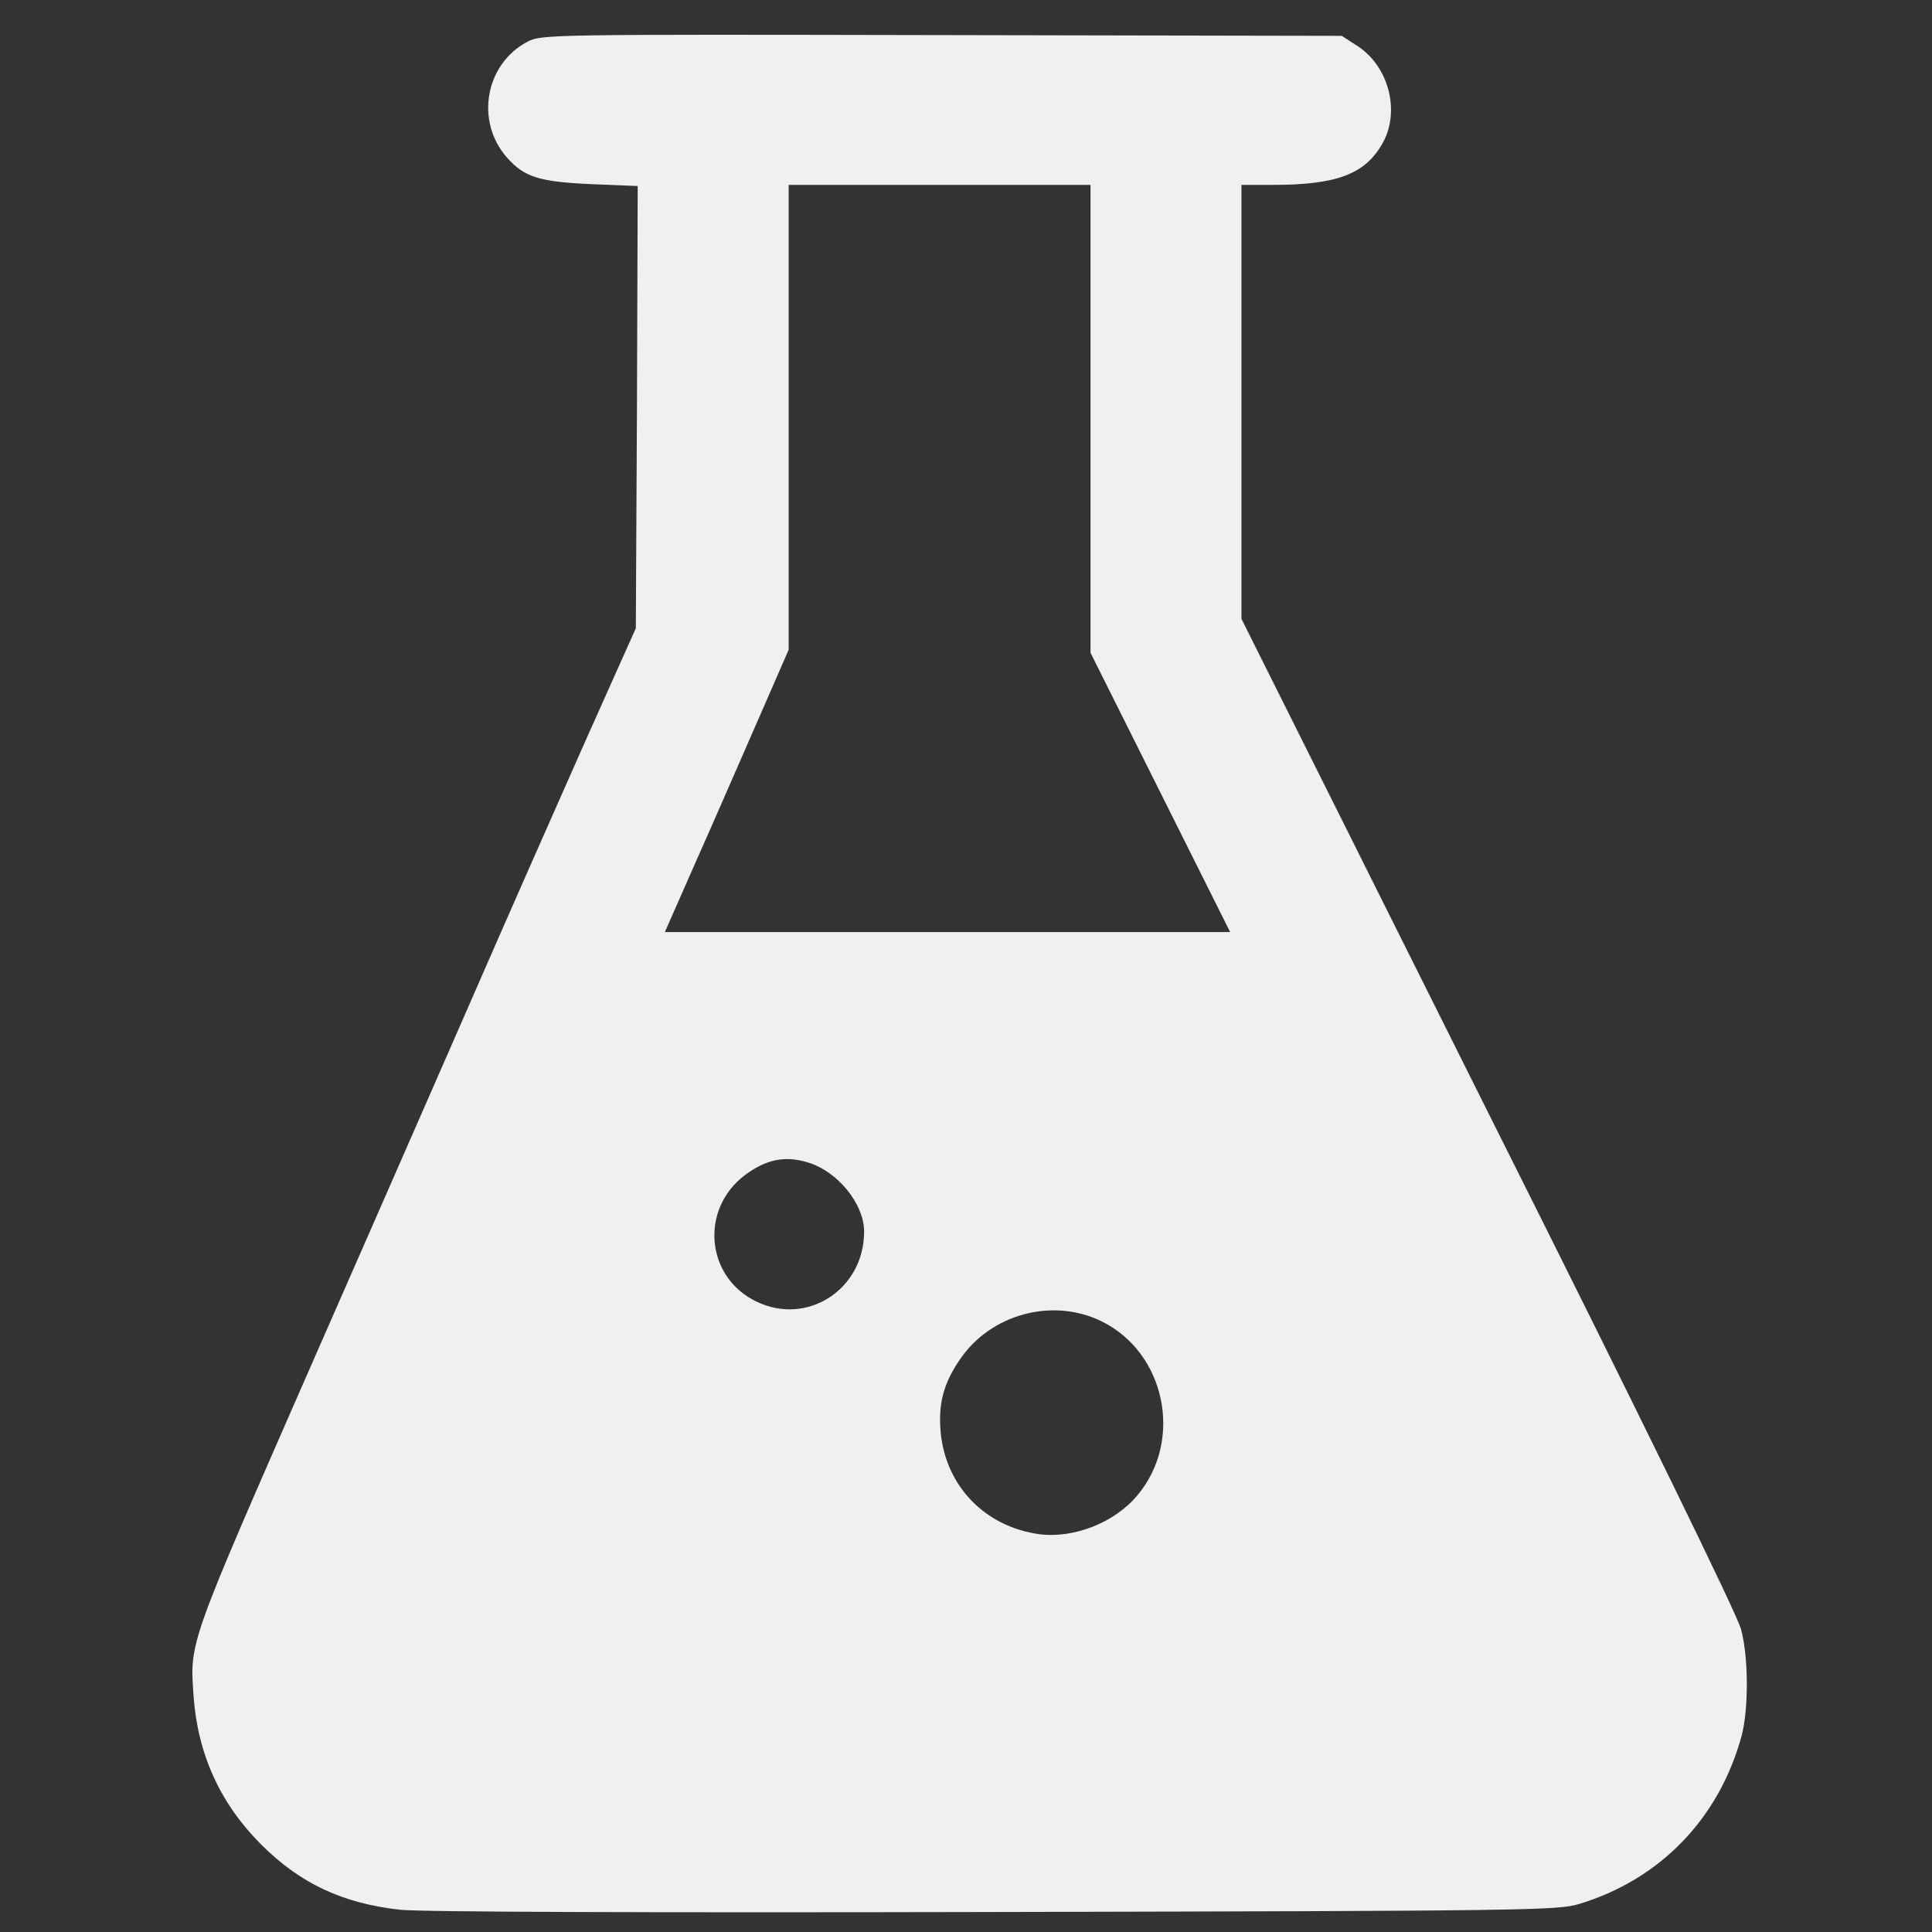 <?xml version="1.0" standalone="no"?>
<!DOCTYPE svg PUBLIC "-//W3C//DTD SVG 20010904//EN"
 "http://www.w3.org/TR/2001/REC-SVG-20010904/DTD/svg10.dtd">
<svg version="1.0" xmlns="http://www.w3.org/2000/svg"
 width="512pt" height="512pt" viewBox="0 0 512 512"
 preserveAspectRatio="xMidYMid meet">

<rect x="0" y="0" width="512" height="512" fill="#333333" stroke="none"/>

<g transform="translate(0,512) scale(0.1,-0.1)"
fill="#f0f0f0" stroke="none">
<path d="M1397 5009 c-111 -59 -138 -210 -54 -306 46 -52 85 -65 225 -71 l122
-5 -2 -586 -3 -586 -132 -295 c-72 -162 -220 -497 -328 -745 -108 -247 -212
-484 -230 -525 -18 -41 -89 -203 -158 -360 -341 -778 -334 -758 -324 -905 11
-153 70 -284 179 -393 103 -103 215 -156 368 -173 52 -6 666 -8 1575 -6 1399
3 1494 4 1549 21 216 65 373 228 432 448 18 70 18 206 -2 280 -9 37 -266 563
-670 1369 l-654 1309 0 575 0 575 83 0 c168 0 243 28 289 107 50 84 20 205
-63 260 l-43 28 -1060 2 c-1043 2 -1062 2 -1099 -18z m1493 -999 l0 -620 185
-370 185 -370 -749 0 -749 0 85 193 c47 105 120 274 164 374 l79 181 0 616 0
616 400 0 400 0 0 -620z m-751 -1970 c80 -23 151 -110 151 -184 0 -153 -151
-251 -286 -185 -133 64 -150 243 -31 334 56 42 106 53 166 35z m779 -421 c171
-83 219 -316 96 -462 -60 -72 -167 -114 -258 -103 -144 19 -249 126 -263 269
-7 76 7 130 50 193 81 121 245 166 375 103z"/>
</g>
</svg>
